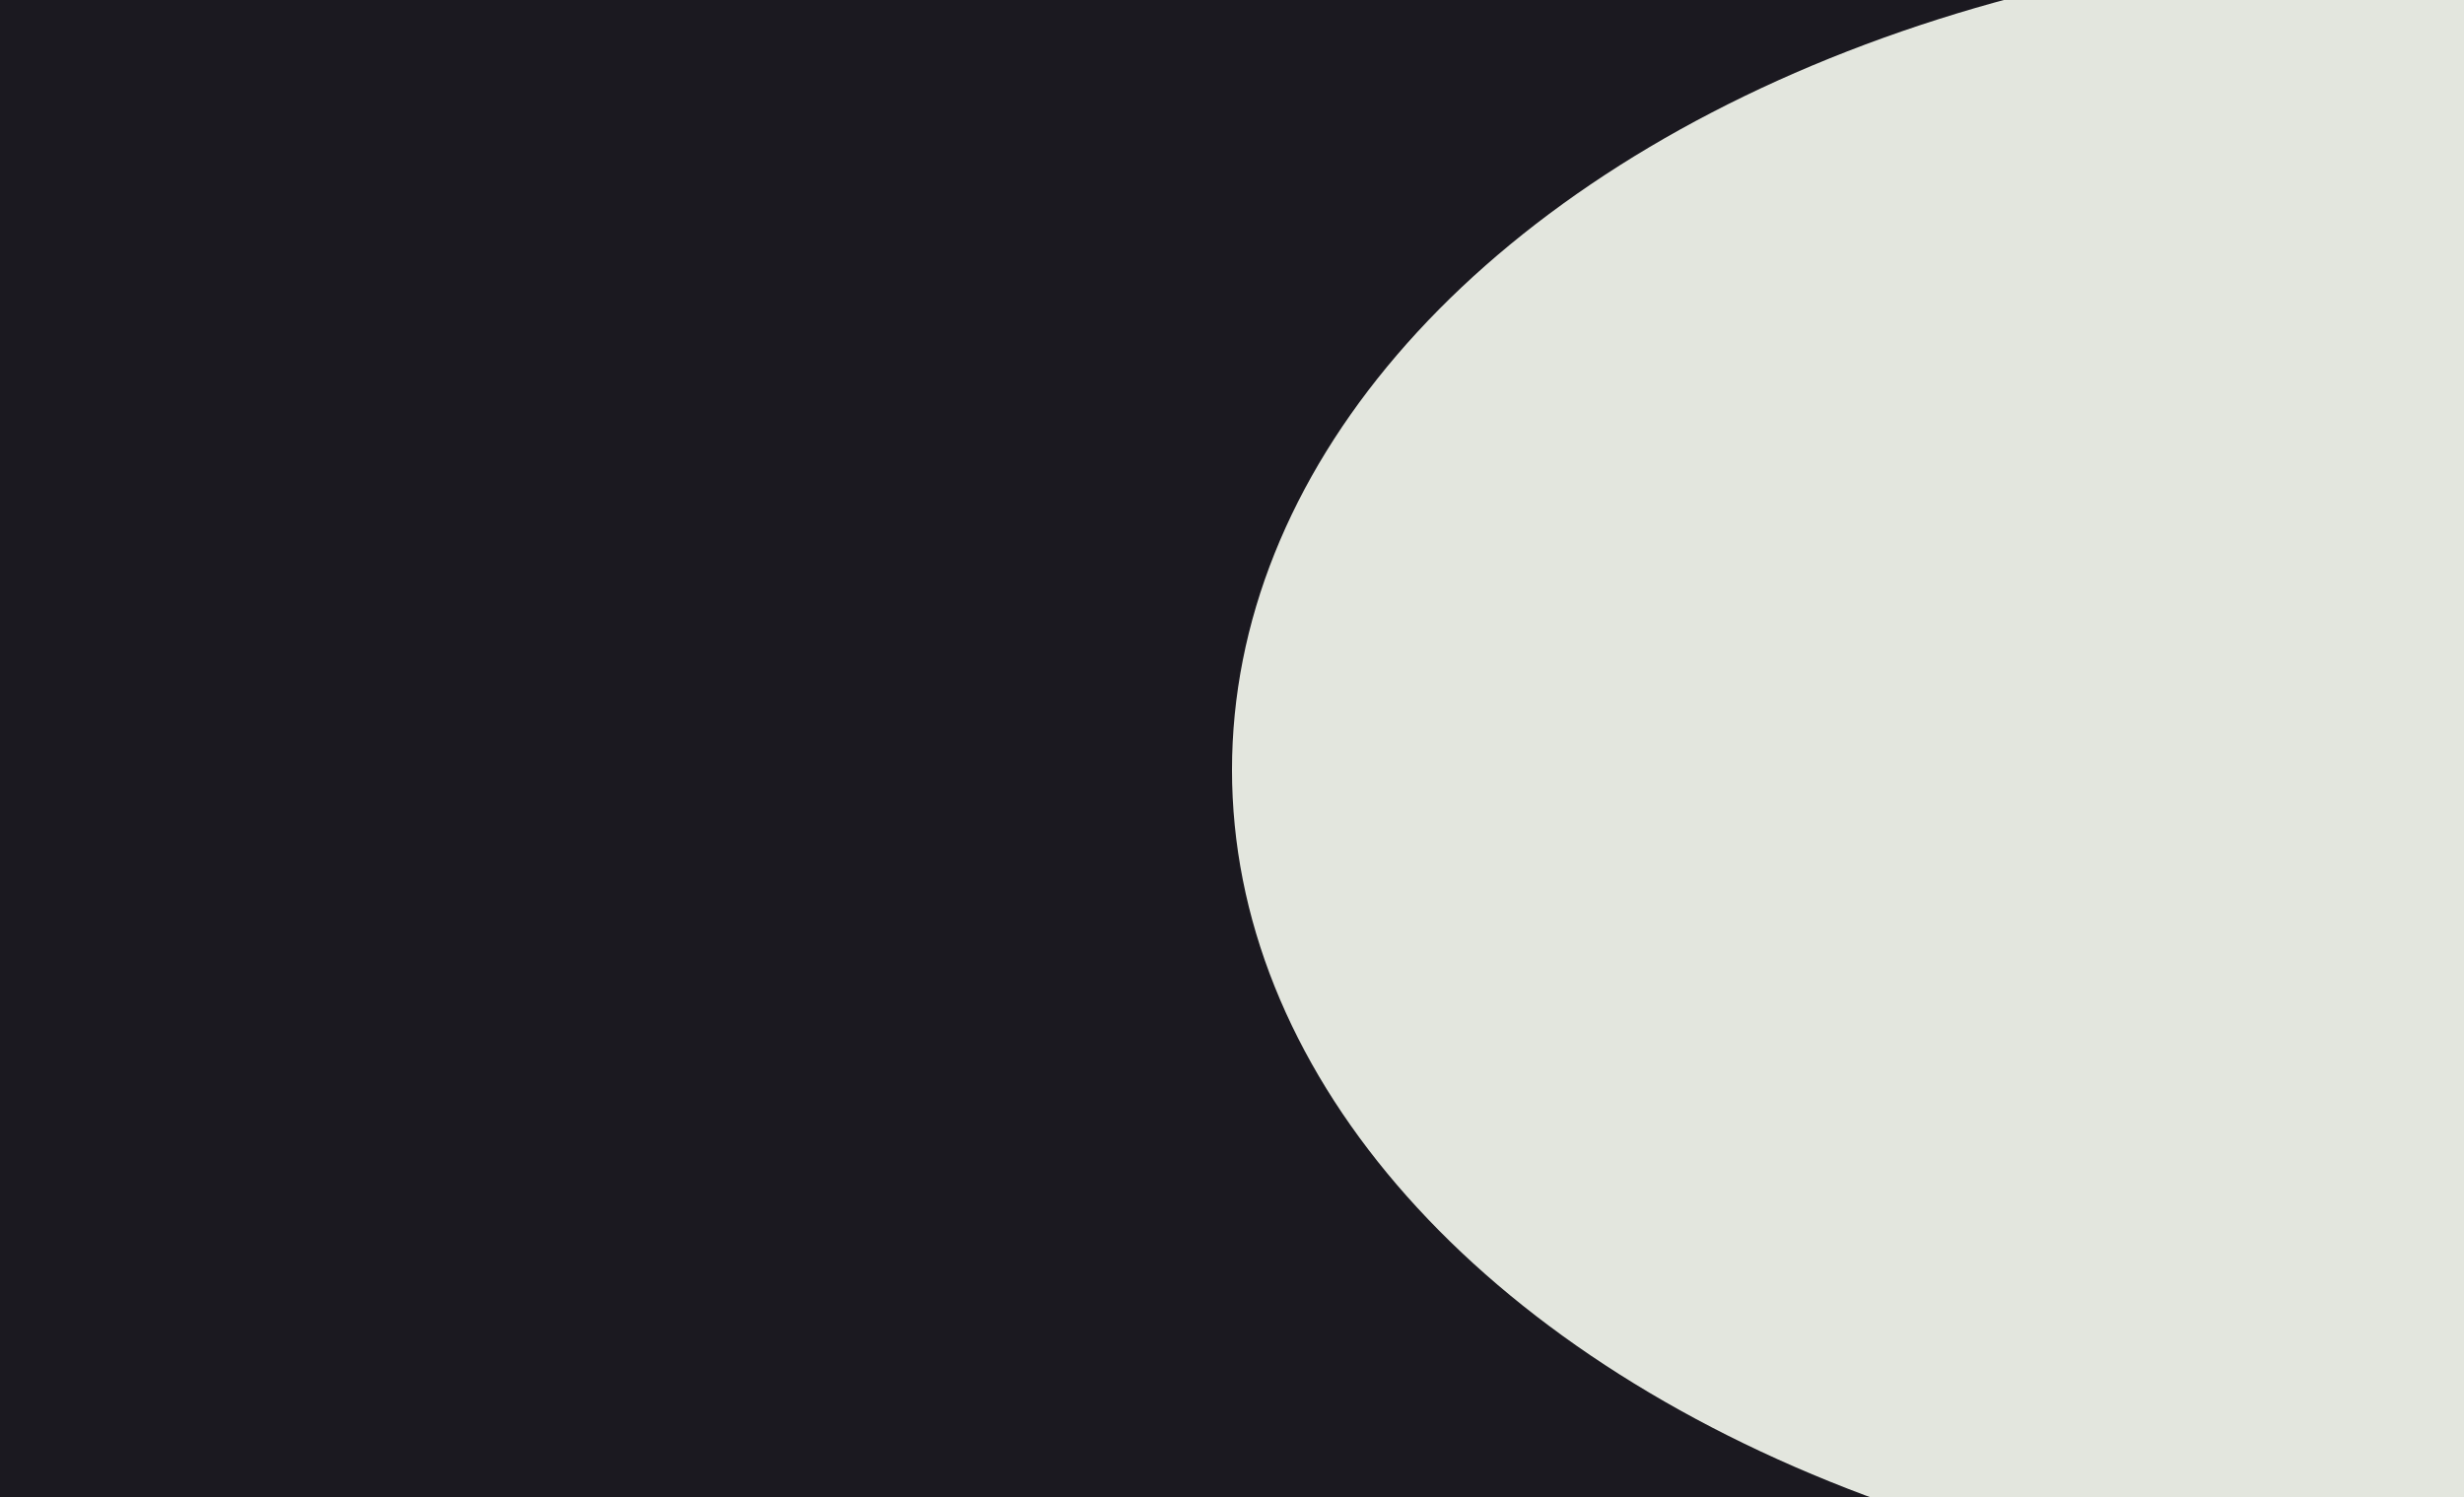 <svg width="1152" height="700" viewBox="0 0 1152 700" fill="none" xmlns="http://www.w3.org/2000/svg">
<g clip-path="url(#clip0)">
<rect width="1152" height="700" fill="#1B1920"/>
<ellipse cx="1151.5" cy="360" rx="575.5" ry="388" fill="#E3E6DE"/>
</g>
<defs>
<clipPath id="clip0">
<rect width="1152" height="700" fill="white"/>
</clipPath>
</defs>
</svg>
